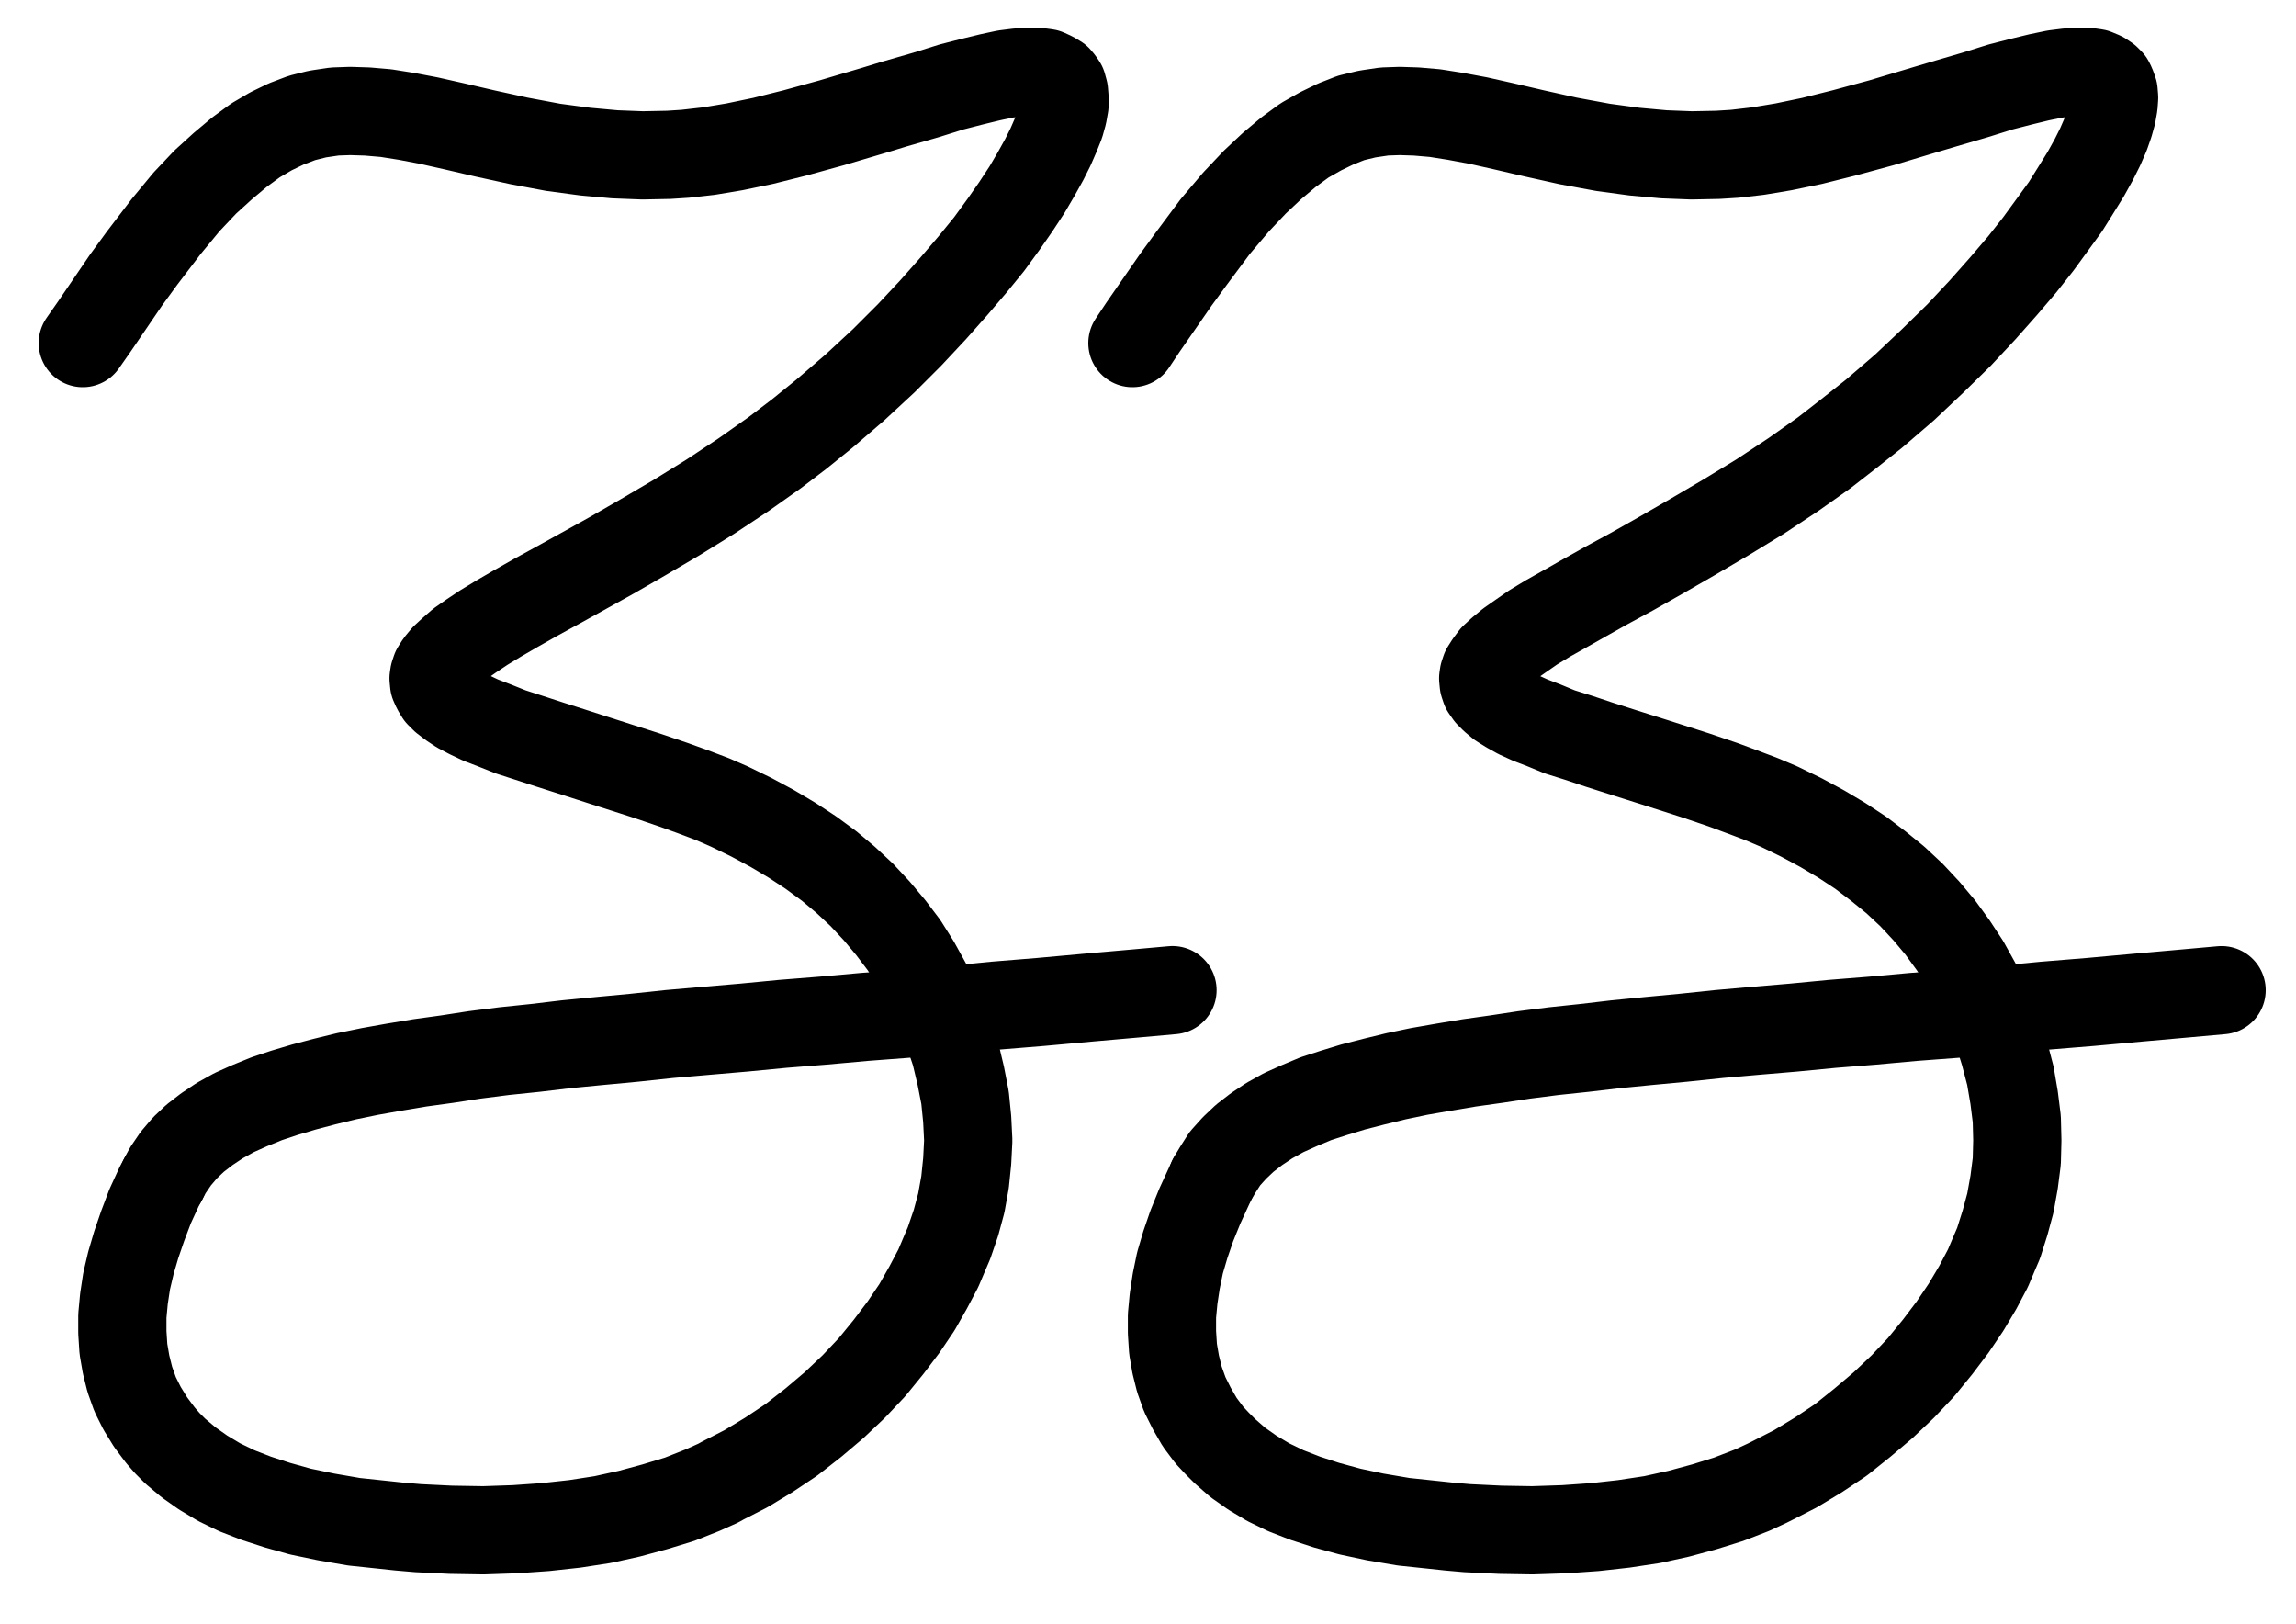 <?xml version="1.0" encoding="UTF-8" standalone="no"?>
<!-- Created with Inkscape (http://www.inkscape.org/) -->

<svg
   version="1.1"
   id="svg1"
   width="687.04"
   height="485.867"
   viewBox="0 0 687.04 485.867"
   sodipodi:docname="Filtration2.pdf"
   xmlns:inkscape="http://www.inkscape.org/namespaces/inkscape"
   xmlns:sodipodi="http://sodipodi.sourceforge.net/DTD/sodipodi-0.dtd"
   xmlns="http://www.w3.org/2000/svg"
   xmlns:svg="http://www.w3.org/2000/svg">
  <defs
     id="defs1">
    <clipPath
       clipPathUnits="userSpaceOnUse"
       id="clipPath2">
      <path
         d="M 0,0.16 V 1122.56 H 793.6 V 0.16 Z"
         transform="translate(-76.8,-424.32)"
         clip-rule="evenodd"
         id="path2" />
    </clipPath>
    <clipPath
       clipPathUnits="userSpaceOnUse"
       id="clipPath4">
      <path
         d="M 0,0.16 V 1122.56 H 793.6 V 0.16 Z"
         transform="translate(-100.8,-674.56)"
         clip-rule="evenodd"
         id="path4" />
    </clipPath>
    <clipPath
       clipPathUnits="userSpaceOnUse"
       id="clipPath6">
      <path
         d="M 0,0.16 V 1122.56 H 793.6 V 0.16 Z"
         transform="translate(-390.88,-424.32)"
         clip-rule="evenodd"
         id="path6" />
    </clipPath>
    <clipPath
       clipPathUnits="userSpaceOnUse"
       id="clipPath8">
      <path
         d="M 0,0.16 V 1122.56 H 793.6 V 0.16 Z"
         transform="translate(-414.72,-674.56)"
         clip-rule="evenodd"
         id="path8" />
    </clipPath>
  </defs>
  <sodipodi:namedview
     id="namedview1"
     pagecolor="#505050"
     bordercolor="#eeeeee"
     borderopacity="1"
     inkscape:showpageshadow="0"
     inkscape:pageopacity="0"
     inkscape:pagecheckerboard="0"
     inkscape:deskcolor="#505050">
    <inkscape:page
       x="0"
       y="0"
       inkscape:label="1"
       id="page1"
       width="687.04"
       height="485.867"
       margin="0"
       bleed="0" />
  </sodipodi:namedview>
  <g
     id="g1"
     inkscape:groupmode="layer"
     inkscape:label="1">
    <path
       id="path1"
       d="m 0,0 3.36,-4.8 9.6,-14.08 4.8,-6.56 7.2,-9.44 6.08,-7.36 5.6,-5.92 5.28,-4.8 4.96,-4.16 4.8,-3.52 4.64,-2.72 4.64,-2.24 4.64,-1.76 4.48,-1.12 0.96,-0.16 4.32,-0.64 L 80,-69.44 l 5.12,0.16 5.6,0.48 6.08,0.96 6.72,1.28 7.84,1.76 8.96,2.08 10.24,2.24 10.24,1.92 9.6,1.28 8.8,0.8 8.32,0.32 7.84,-0.16 4.96,-0.32 7.04,-0.8 7.68,-1.28 8.48,-1.76 9.6,-2.4 11.04,-3.04 12.96,-3.84 5.76,-1.76 9.44,-2.72 7.68,-2.4 6.24,-1.6 5.28,-1.28 4.48,-0.96 3.84,-0.48 3.36,-0.16 h 2.72 l 2.4,0.32 1.76,0.8 1.6,0.96 0.8,0.96 0.64,0.96 0.48,1.76 0.16,1.92 v 2.24 l -0.48,2.72 -0.8,2.88 -1.28,3.2 -1.6,3.68 -1.92,3.84 -2.4,4.32 -2.72,4.64 -3.36,5.12 -3.68,5.28 -4.32,5.92 -4.96,6.08 -5.6,6.56 -6.24,7.04 -7.04,7.52 -7.68,7.68 -8.64,8 -9.12,7.84 -7.52,6.08 -7.36,5.6 -9.28,6.56 L 187.84,45.92 177.76,52.16 167.68,58.08 158.24,63.52 l -8.64,4.8 -7.52,4.16 -6.72,3.68 -5.92,3.36 -4.96,2.88 -4.48,2.72 -3.84,2.56 -3.2,2.24 -2.56,2.24 -2.08,1.92 -1.6,1.92 -1.12,1.76 -0.48,1.44 -0.16,1.12 0.16,1.6 0.64,1.44 0.96,1.6 1.44,1.44 2.08,1.6 2.4,1.6 3.04,1.6 3.36,1.6 4.16,1.6 4.8,1.92 5.44,1.76 6.4,2.08 7.52,2.4 8.96,2.88 12,3.84 8.48,2.88 5.76,2.08 5.92,2.24 5.12,2.24 6.56,3.2 6.24,3.36 5.92,3.52 5.6,3.68 5.44,4 4.96,4.16 4.8,4.48 4.48,4.8 4.16,4.96 4,5.28 3.52,5.6 3.36,6.08 1.92,3.68 1.6,3.52 2.72,6.72 2.24,6.72 1.6,6.72 1.28,6.56 0.64,6.4 0.32,6.4 -0.32,6.24 -0.64,6.24 -1.12,6.24 -1.6,5.92 -2.08,6.08 -1.44,3.36 -1.76,4.16 -3.04,5.76 -3.36,5.92 -4,5.92 -4.48,5.92 -4.96,6.08 -5.44,5.76 -5.92,5.6 -6.24,5.28 -6.56,5.12 -6.72,4.48 -6.88,4.16 -6.88,3.52 -1.44,0.8 -4.64,2.08 -6.88,2.72 -7.36,2.24 -7.68,2.08 -8,1.76 -8.32,1.28 -8.8,0.96 -9.12,0.64 -9.44,0.32 -9.76,-0.16 -9.76,-0.48 -5.6,-0.48 -4.48,-0.48 -9.12,-0.96 -8.32,-1.44 -7.68,-1.6 -6.88,-1.92 -6.4,-2.08 -5.76,-2.24 -5.28,-2.56 L 36,337.92 31.68,334.88 l -4,-3.36 -2.4,-2.4 -2.08,-2.4 -2.88,-3.84 -2.56,-4.16 -2.08,-4.16 -1.6,-4.48 -1.12,-4.48 -0.8,-4.64 L 11.84,296 v -4.96 l 0.48,-5.12 0.8,-5.28 1.28,-5.44 1.6,-5.44 1.92,-5.6 2.24,-5.92 2.72,-5.92 L 24,250.24"
       style="fill:none;stroke:#000000;stroke-width:26.4;stroke-linecap:round;stroke-linejoin:round;stroke-miterlimit:10;stroke-dasharray:none;stroke-opacity:1"
       transform="translate(24.773,102.64)"
       clip-path="url(#clipPath2)" />
    <path
       id="path3"
       d="m 0,0 1.44,-2.72 2.4,-3.52 2.72,-3.2 3.04,-2.88 3.52,-2.72 3.84,-2.56 4.32,-2.4 4.64,-2.08 5.12,-2.08 5.28,-1.76 5.92,-1.76 6.08,-1.6 6.56,-1.6 7.04,-1.44 7.2,-1.28 7.68,-1.28 L 84.96,-36 l 8.32,-1.28 8.8,-1.12 9.28,-0.96 9.44,-1.12 9.92,-0.96 10.24,-0.96 L 151.52,-43.52 l 11.04,-0.96 11.2,-0.96 11.68,-1.12 12,-0.96 12.48,-1.12 12.64,-0.96 13.12,-1.12 L 248.96,-52 262.72,-53.12 l 14.08,-1.28 14.56,-1.28 10.72,-0.96"
       style="fill:none;stroke:#000000;stroke-width:26.4;stroke-linecap:round;stroke-linejoin:round;stroke-miterlimit:10;stroke-dasharray:none;stroke-opacity:1"
       transform="translate(48.773,352.88)"
       clip-path="url(#clipPath4)" />
    <path
       id="path5"
       d="m 0,0 3.2,-4.8 9.76,-14.08 4.8,-6.56 7.04,-9.44 6.24,-7.36 5.6,-5.92 5.12,-4.8 4.96,-4.16 4.8,-3.52 4.8,-2.72 4.64,-2.24 4.48,-1.76 4.64,-1.12 0.96,-0.16 4.32,-0.64 L 80,-69.44 l 4.96,0.16 5.6,0.48 6.08,0.96 6.88,1.28 7.84,1.76 8.96,2.08 10.08,2.24 10.4,1.92 9.44,1.28 8.8,0.8 8.32,0.32 7.84,-0.16 5.12,-0.32 6.88,-0.8 7.68,-1.28 8.48,-1.76 9.6,-2.4 11.2,-3.04 12.8,-3.84 5.92,-1.76 9.28,-2.72 7.68,-2.4 6.24,-1.6 5.28,-1.28 4.64,-0.96 3.84,-0.48 3.2,-0.16 h 2.88 l 2.24,0.32 1.92,0.8 1.44,0.96 0.96,0.96 0.48,0.96 0.64,1.76 0.16,1.92 -0.16,2.24 -0.48,2.72 -0.8,2.88 -1.12,3.2 -1.6,3.68 -1.92,3.84 -2.4,4.32 -2.88,4.64 -3.2,5.12 -3.84,5.28 -4.32,5.92 -4.8,6.08 -5.6,6.56 -6.24,7.04 -7.04,7.52 -7.84,7.68 -8.48,8 -9.12,7.84 -7.68,6.08 -7.2,5.6 -9.28,6.56 L 187.84,45.92 177.6,52.16 167.52,58.08 158.08,63.52 l -8.48,4.8 -7.68,4.16 -6.56,3.68 -5.92,3.36 -5.12,2.88 -4.48,2.72 -3.68,2.56 -3.2,2.24 -2.72,2.24 -2.08,1.92 L 106.72,96 l -1.12,1.76 -0.48,1.44 -0.16,1.12 0.16,1.6 0.48,1.44 1.12,1.6 1.44,1.44 1.92,1.6 2.56,1.6 2.88,1.6 3.52,1.6 4.16,1.6 4.64,1.92 5.6,1.76 6.24,2.08 7.52,2.4 9.12,2.88 12,3.84 8.48,2.88 5.6,2.08 5.92,2.24 5.28,2.24 6.56,3.2 6.24,3.36 5.92,3.52 5.6,3.68 5.28,4 5.12,4.16 4.8,4.48 4.48,4.8 4.16,4.96 3.84,5.28 3.68,5.6 3.36,6.08 1.92,3.68 1.6,3.52 2.72,6.72 2.08,6.72 1.76,6.72 1.12,6.56 0.8,6.4 0.16,6.4 -0.16,6.24 -0.8,6.24 -1.12,6.24 -1.6,5.92 -1.92,6.08 -1.44,3.36 -1.76,4.16 -3.04,5.76 -3.52,5.92 -4,5.92 -4.48,5.92 -4.96,6.08 -5.44,5.76 -5.92,5.6 -6.24,5.28 L 212,328.16 l -6.72,4.48 -6.88,4.16 -6.88,3.52 -1.6,0.8 -4.48,2.08 -7.04,2.72 -7.2,2.24 -7.68,2.08 -8,1.76 -8.48,1.28 -8.64,0.96 -9.12,0.64 -9.6,0.32 -9.6,-0.16 -9.92,-0.48 -5.44,-0.48 -4.48,-0.48 -9.12,-0.96 -8.48,-1.44 -7.52,-1.6 -7.04,-1.92 -6.4,-2.08 -5.76,-2.24 -5.28,-2.56 L 35.84,337.92 31.52,334.88 27.68,331.52 25.28,329.12 l -2.24,-2.4 -2.88,-3.84 -2.4,-4.16 -2.08,-4.16 -1.6,-4.48 -1.12,-4.48 -0.8,-4.64 L 11.84,296 v -4.96 l 0.48,-5.12 0.8,-5.28 1.12,-5.44 1.6,-5.44 1.92,-5.6 2.4,-5.92 2.72,-5.92 L 23.84,250.24"
       style="fill:none;stroke:#000000;stroke-width:26.4;stroke-linecap:round;stroke-linejoin:round;stroke-miterlimit:10;stroke-dasharray:none;stroke-opacity:1"
       transform="translate(338.853,102.64)"
       clip-path="url(#clipPath6)" />
    <path
       id="path7"
       d="m 0,0 1.6,-2.72 2.24,-3.52 2.88,-3.2 3.04,-2.88 3.52,-2.72 3.84,-2.56 4.32,-2.4 4.64,-2.08 4.96,-2.08 5.44,-1.76 5.76,-1.76 6.24,-1.6 6.56,-1.6 6.88,-1.44 7.36,-1.28 7.68,-1.28 8,-1.12 8.48,-1.28 8.8,-1.12 9.12,-0.96 9.6,-1.12 9.76,-0.96 10.24,-0.96 10.72,-1.12 10.88,-0.96 11.36,-0.96 11.68,-1.12 12,-0.96 12.32,-1.12 12.8,-0.96 12.96,-1.12 13.44,-1.28 13.76,-1.12 14.08,-1.28 14.4,-1.28 10.72,-0.96"
       style="fill:none;stroke:#000000;stroke-width:26.4;stroke-linecap:round;stroke-linejoin:round;stroke-miterlimit:10;stroke-dasharray:none;stroke-opacity:1"
       transform="translate(362.693,352.88)"
       clip-path="url(#clipPath8)" />
  </g>
</svg>
